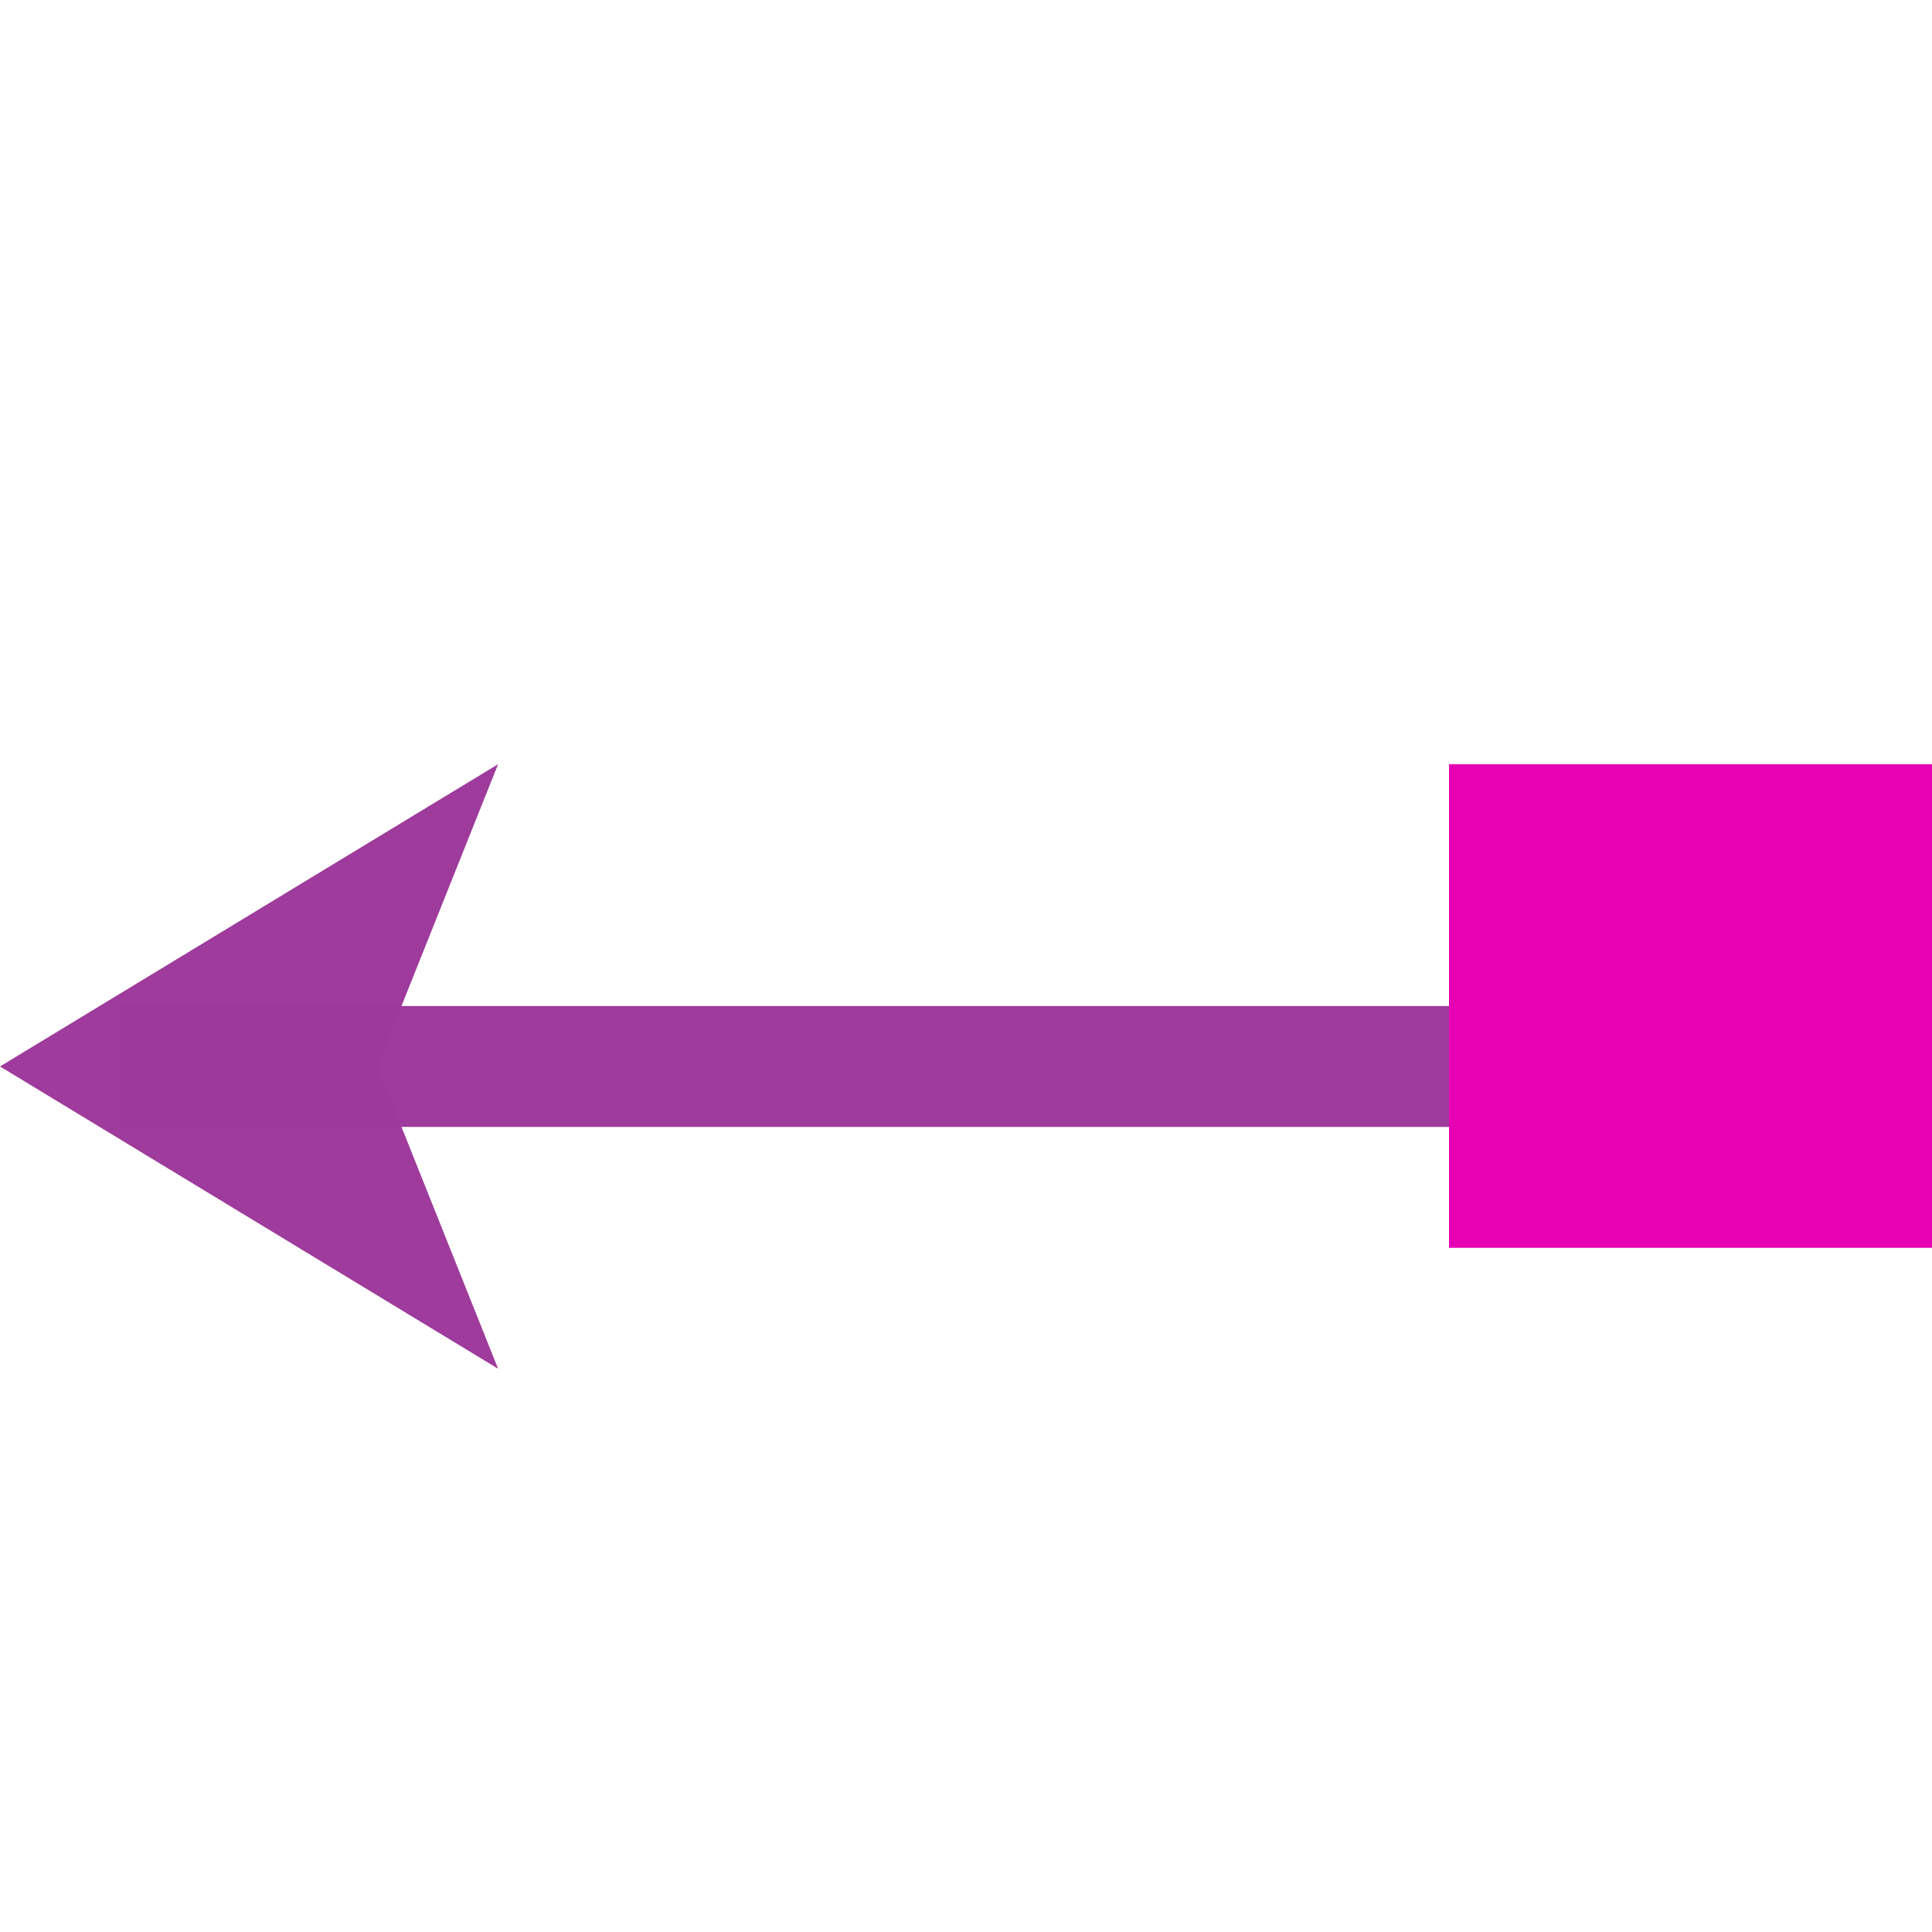 <?xml version="1.0" encoding="UTF-8" standalone="no"?>
<svg
   xmlns:dc="http://purl.org/dc/elements/1.1/"
   xmlns:cc="http://creativecommons.org/ns#"
   xmlns:rdf="http://www.w3.org/1999/02/22-rdf-syntax-ns#"
   xmlns:svg="http://www.w3.org/2000/svg"
   xmlns="http://www.w3.org/2000/svg"
   xmlns:sodipodi="http://sodipodi.sourceforge.net/DTD/sodipodi-0.dtd"
   xmlns:inkscape="http://www.inkscape.org/namespaces/inkscape"
   height="24"
   width="24"
   id="svg2"
   version="1.1"
   inkscape:version="0.91 r13725"
   sodipodi:docname="lc_linearrowsquare.svg"
   inkscape:export-filename="/home/tamara/Desktop/IKON/5_258 (tamara)/sc (222)/Tanggal 7-03/lc_linearrowsquare.png"
   inkscape:export-xdpi="90"
   inkscape:export-ydpi="90">
  <defs
     id="defs19" />
  <sodipodi:namedview
     pagecolor="#ffffff"
     bordercolor="#666666"
     borderopacity="1"
     objecttolerance="10"
     gridtolerance="10"
     guidetolerance="10"
     inkscape:pageopacity="0"
     inkscape:pageshadow="2"
     inkscape:window-width="1366"
     inkscape:window-height="718"
     id="namedview17"
     showgrid="true"
     inkscape:zoom="14.75"
     inkscape:cx="19.90552"
     inkscape:cy="8"
     inkscape:window-x="0"
     inkscape:window-y="0"
     inkscape:window-maximized="1"
     inkscape:current-layer="svg2">
    <inkscape:grid
       type="xygrid"
       id="grid4149" />
  </sodipodi:namedview>
  <linearGradient
     id="a"
     gradientTransform="matrix(1.054,0,0,1.054,-62.541,-16.347)"
     gradientUnits="userSpaceOnUse"
     x1="71.994"
     x2="73.262"
     y1="24.687"
     y2="18.982">
    <stop
       offset="0"
       stop-color="#0968ef"
       id="stop5" />
    <stop
       offset="1"
       stop-color="#aecffc"
       id="stop7" />
  </linearGradient>
  <g
     id="g4154"
     transform="matrix(1.5,0,0,1.502,-1.3500001e-7,1.983)">
    <path
       d="M 1,7 16,7 16,8 1,8 Z"
       id="path11"
       inkscape:connector-curvature="0"
       style="opacity:0.99;fill:#9d3a9b" />
    <path
       d="M 2.7e-7,7.5 4.125,5 3.125,7.5 4.125,10 Z"
       id="path13"
       inkscape:connector-curvature="0"
       style="fill:#9d3a9b;fill-opacity:0.992;fill-rule:evenodd" />
    <path
       d="M 12,5 16,5 l 0,4 -4,0 z"
       id="path15"
       style="fill:#e602b4;stroke-width:8.431"
       inkscape:connector-curvature="0" />
  </g>
</svg>
